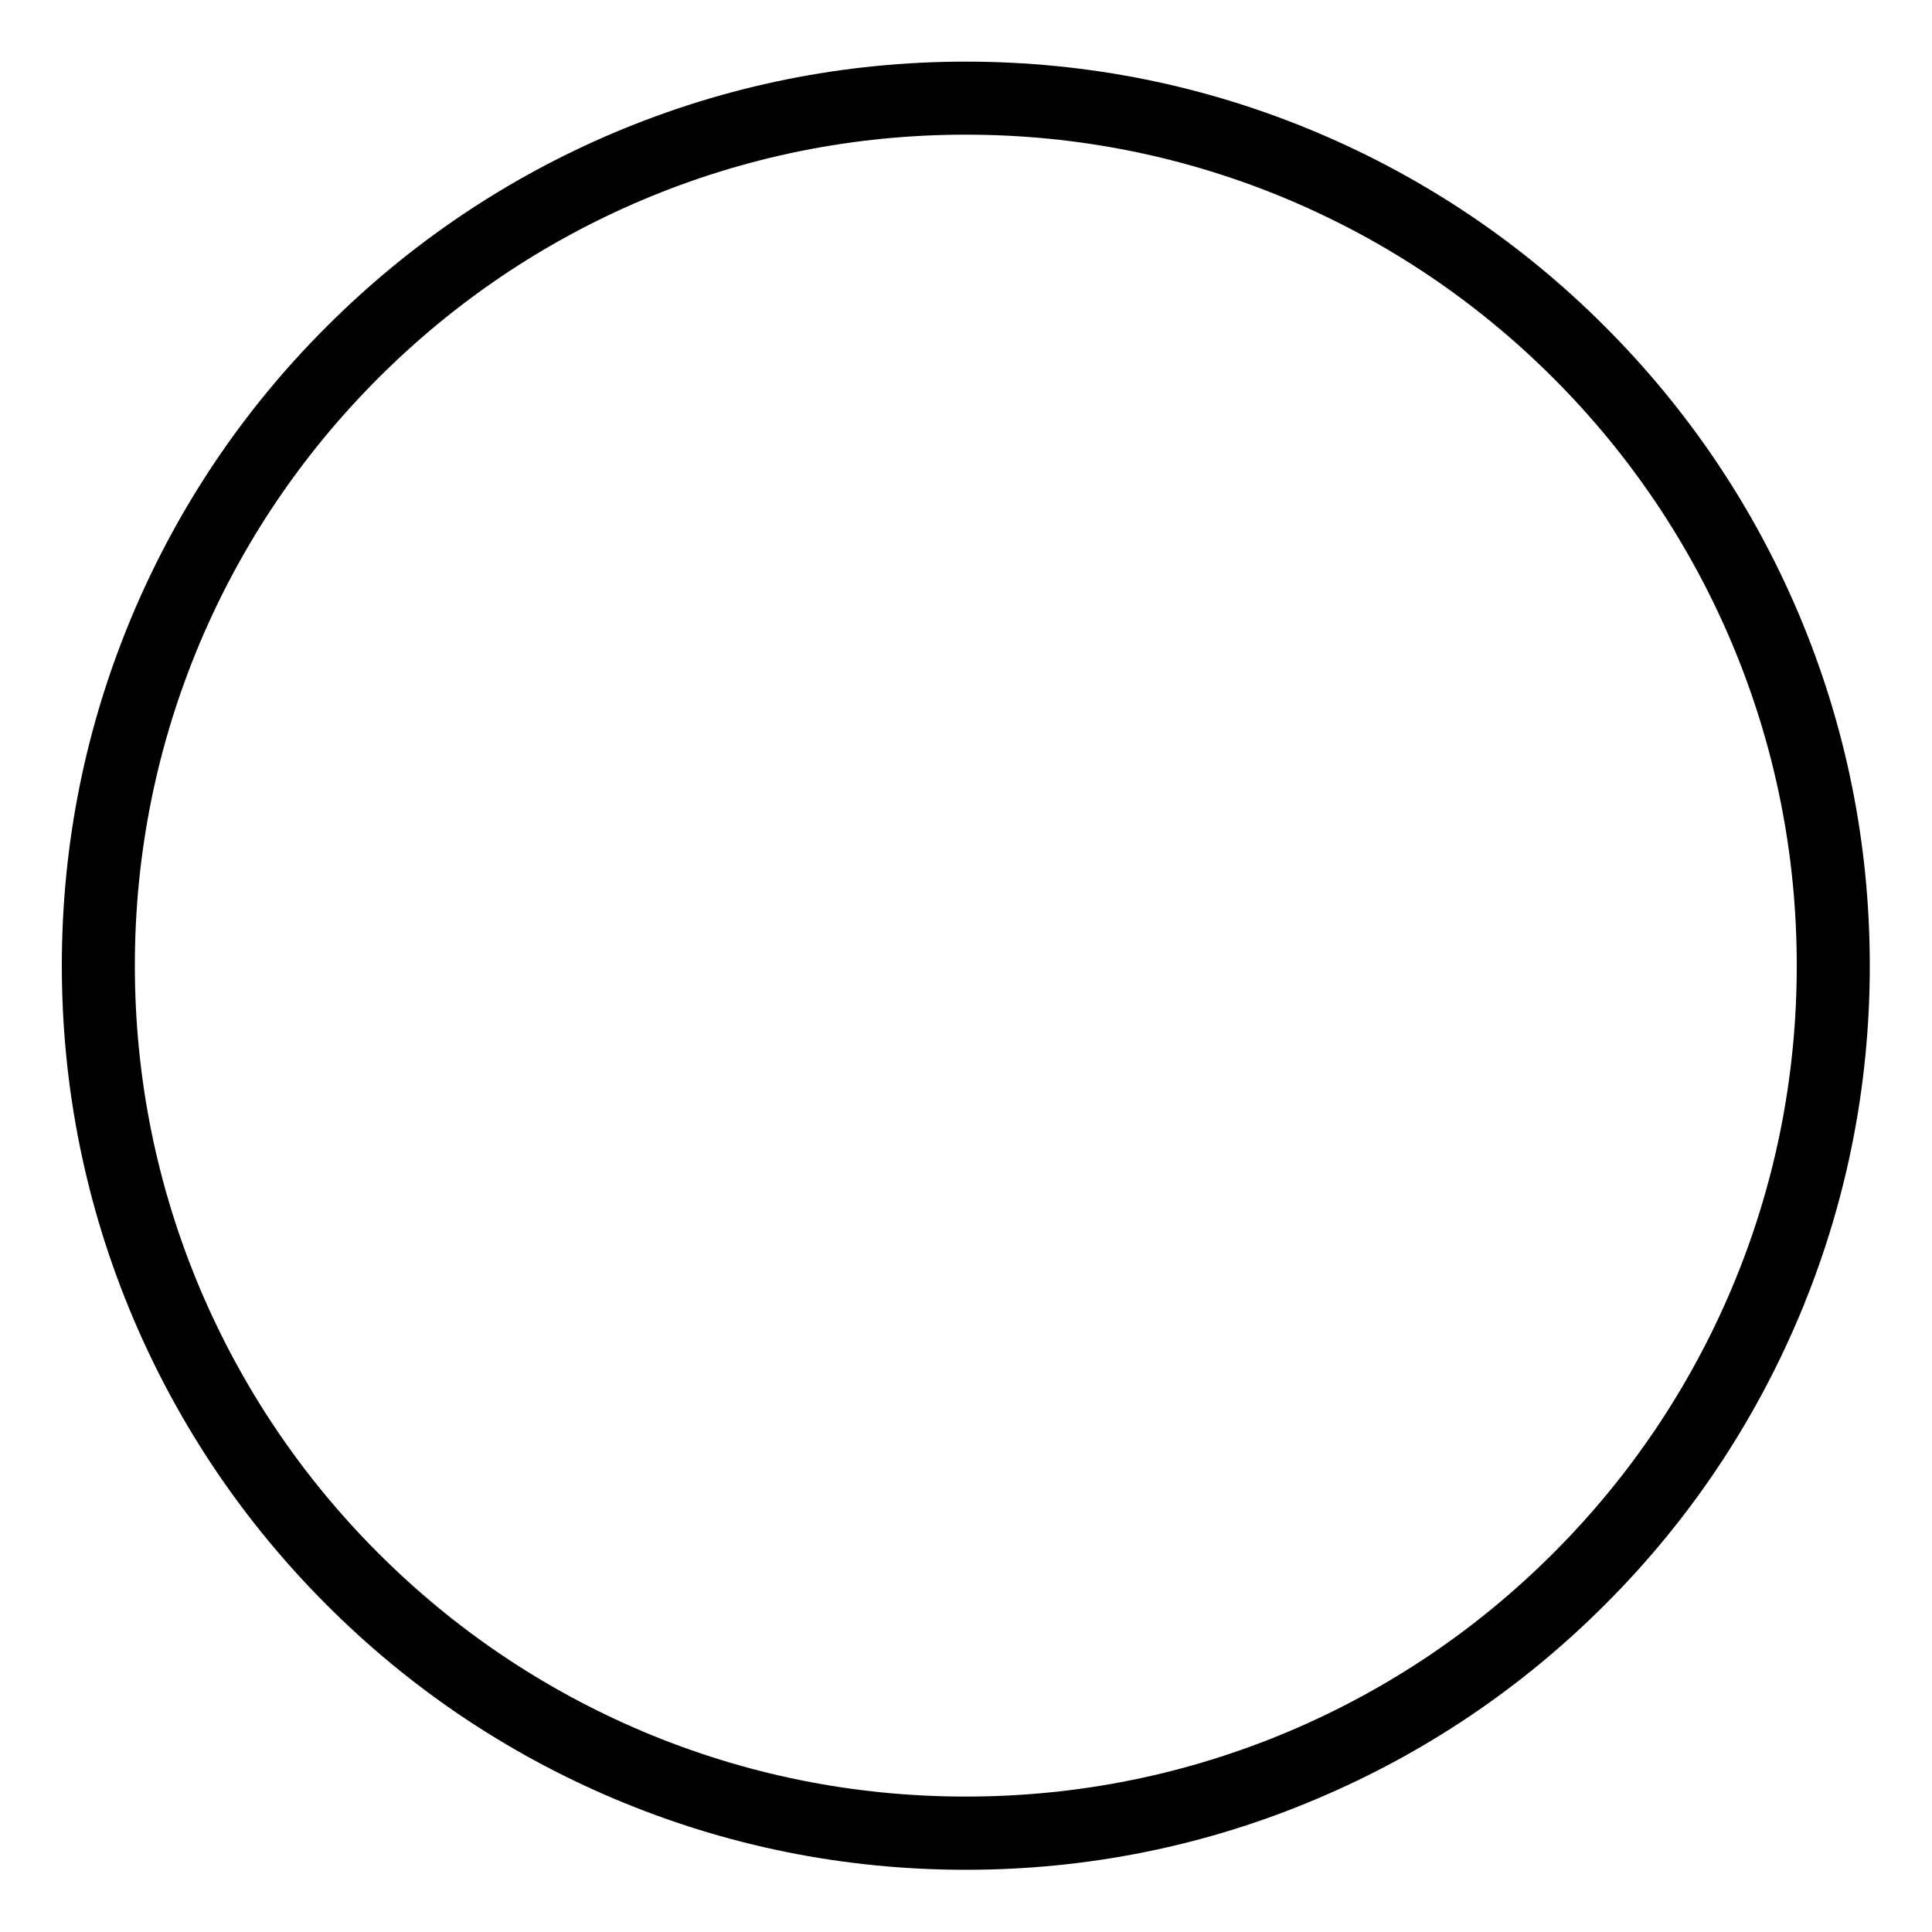 <?xml version="1.0" standalone="no"?><!DOCTYPE svg PUBLIC "-//W3C//DTD SVG 1.1//EN" "http://www.w3.org/Graphics/SVG/1.1/DTD/svg11.dtd"><svg t="1522042271326" class="icon" style="" viewBox="0 0 1024 1024" version="1.1" xmlns="http://www.w3.org/2000/svg" p-id="3451" xmlns:xlink="http://www.w3.org/1999/xlink" width="128" height="128"><defs><style type="text/css"></style></defs><path d="M511.898 991.027c-64.717 0-127.386-12.698-186.47-37.683-57.037-24.166-108.339-58.675-152.269-102.707-44.032-44.032-78.541-95.232-102.707-152.269C45.466 639.283 32.768 576.512 32.768 511.795c0-64.717 12.698-127.386 37.683-186.47 24.166-57.037 58.675-108.339 102.707-152.269 44.032-44.032 95.232-78.541 152.269-102.707 59.085-24.986 121.856-37.683 186.47-37.683 64.717 0 127.386 12.698 186.47 37.683 57.037 24.166 108.339 58.675 152.269 102.707 44.032 44.032 78.541 95.232 102.707 152.269 24.986 59.085 37.683 121.856 37.683 186.47 0 64.717-12.698 127.386-37.683 186.47-24.166 57.037-58.675 108.339-102.707 152.269-44.032 44.032-95.232 78.541-152.269 102.707C639.386 978.33 576.614 991.027 511.898 991.027L511.898 991.027zM511.898 71.373c-59.494 0-117.146 11.674-171.418 34.611-52.429 22.221-99.533 53.965-139.981 94.413-40.448 40.448-72.192 87.552-94.413 139.981-22.938 54.272-34.611 111.923-34.611 171.418 0 59.494 11.674 117.146 34.611 171.418 22.221 52.429 53.965 99.533 94.413 139.981 40.448 40.448 87.552 72.192 139.981 94.413 54.272 22.938 111.923 34.611 171.418 34.611 59.494 0 117.146-11.674 171.418-34.611 52.429-22.221 99.533-53.965 139.981-94.413 40.448-40.448 72.192-87.552 94.413-139.981 22.938-54.272 34.611-111.923 34.611-171.418 0-59.494-11.674-117.146-34.611-171.418-22.221-52.429-53.965-99.533-94.413-139.981-40.448-40.448-87.552-72.192-139.981-94.413C629.043 83.046 571.392 71.373 511.898 71.373L511.898 71.373zM511.898 71.373" p-id="3452"></path></svg>
